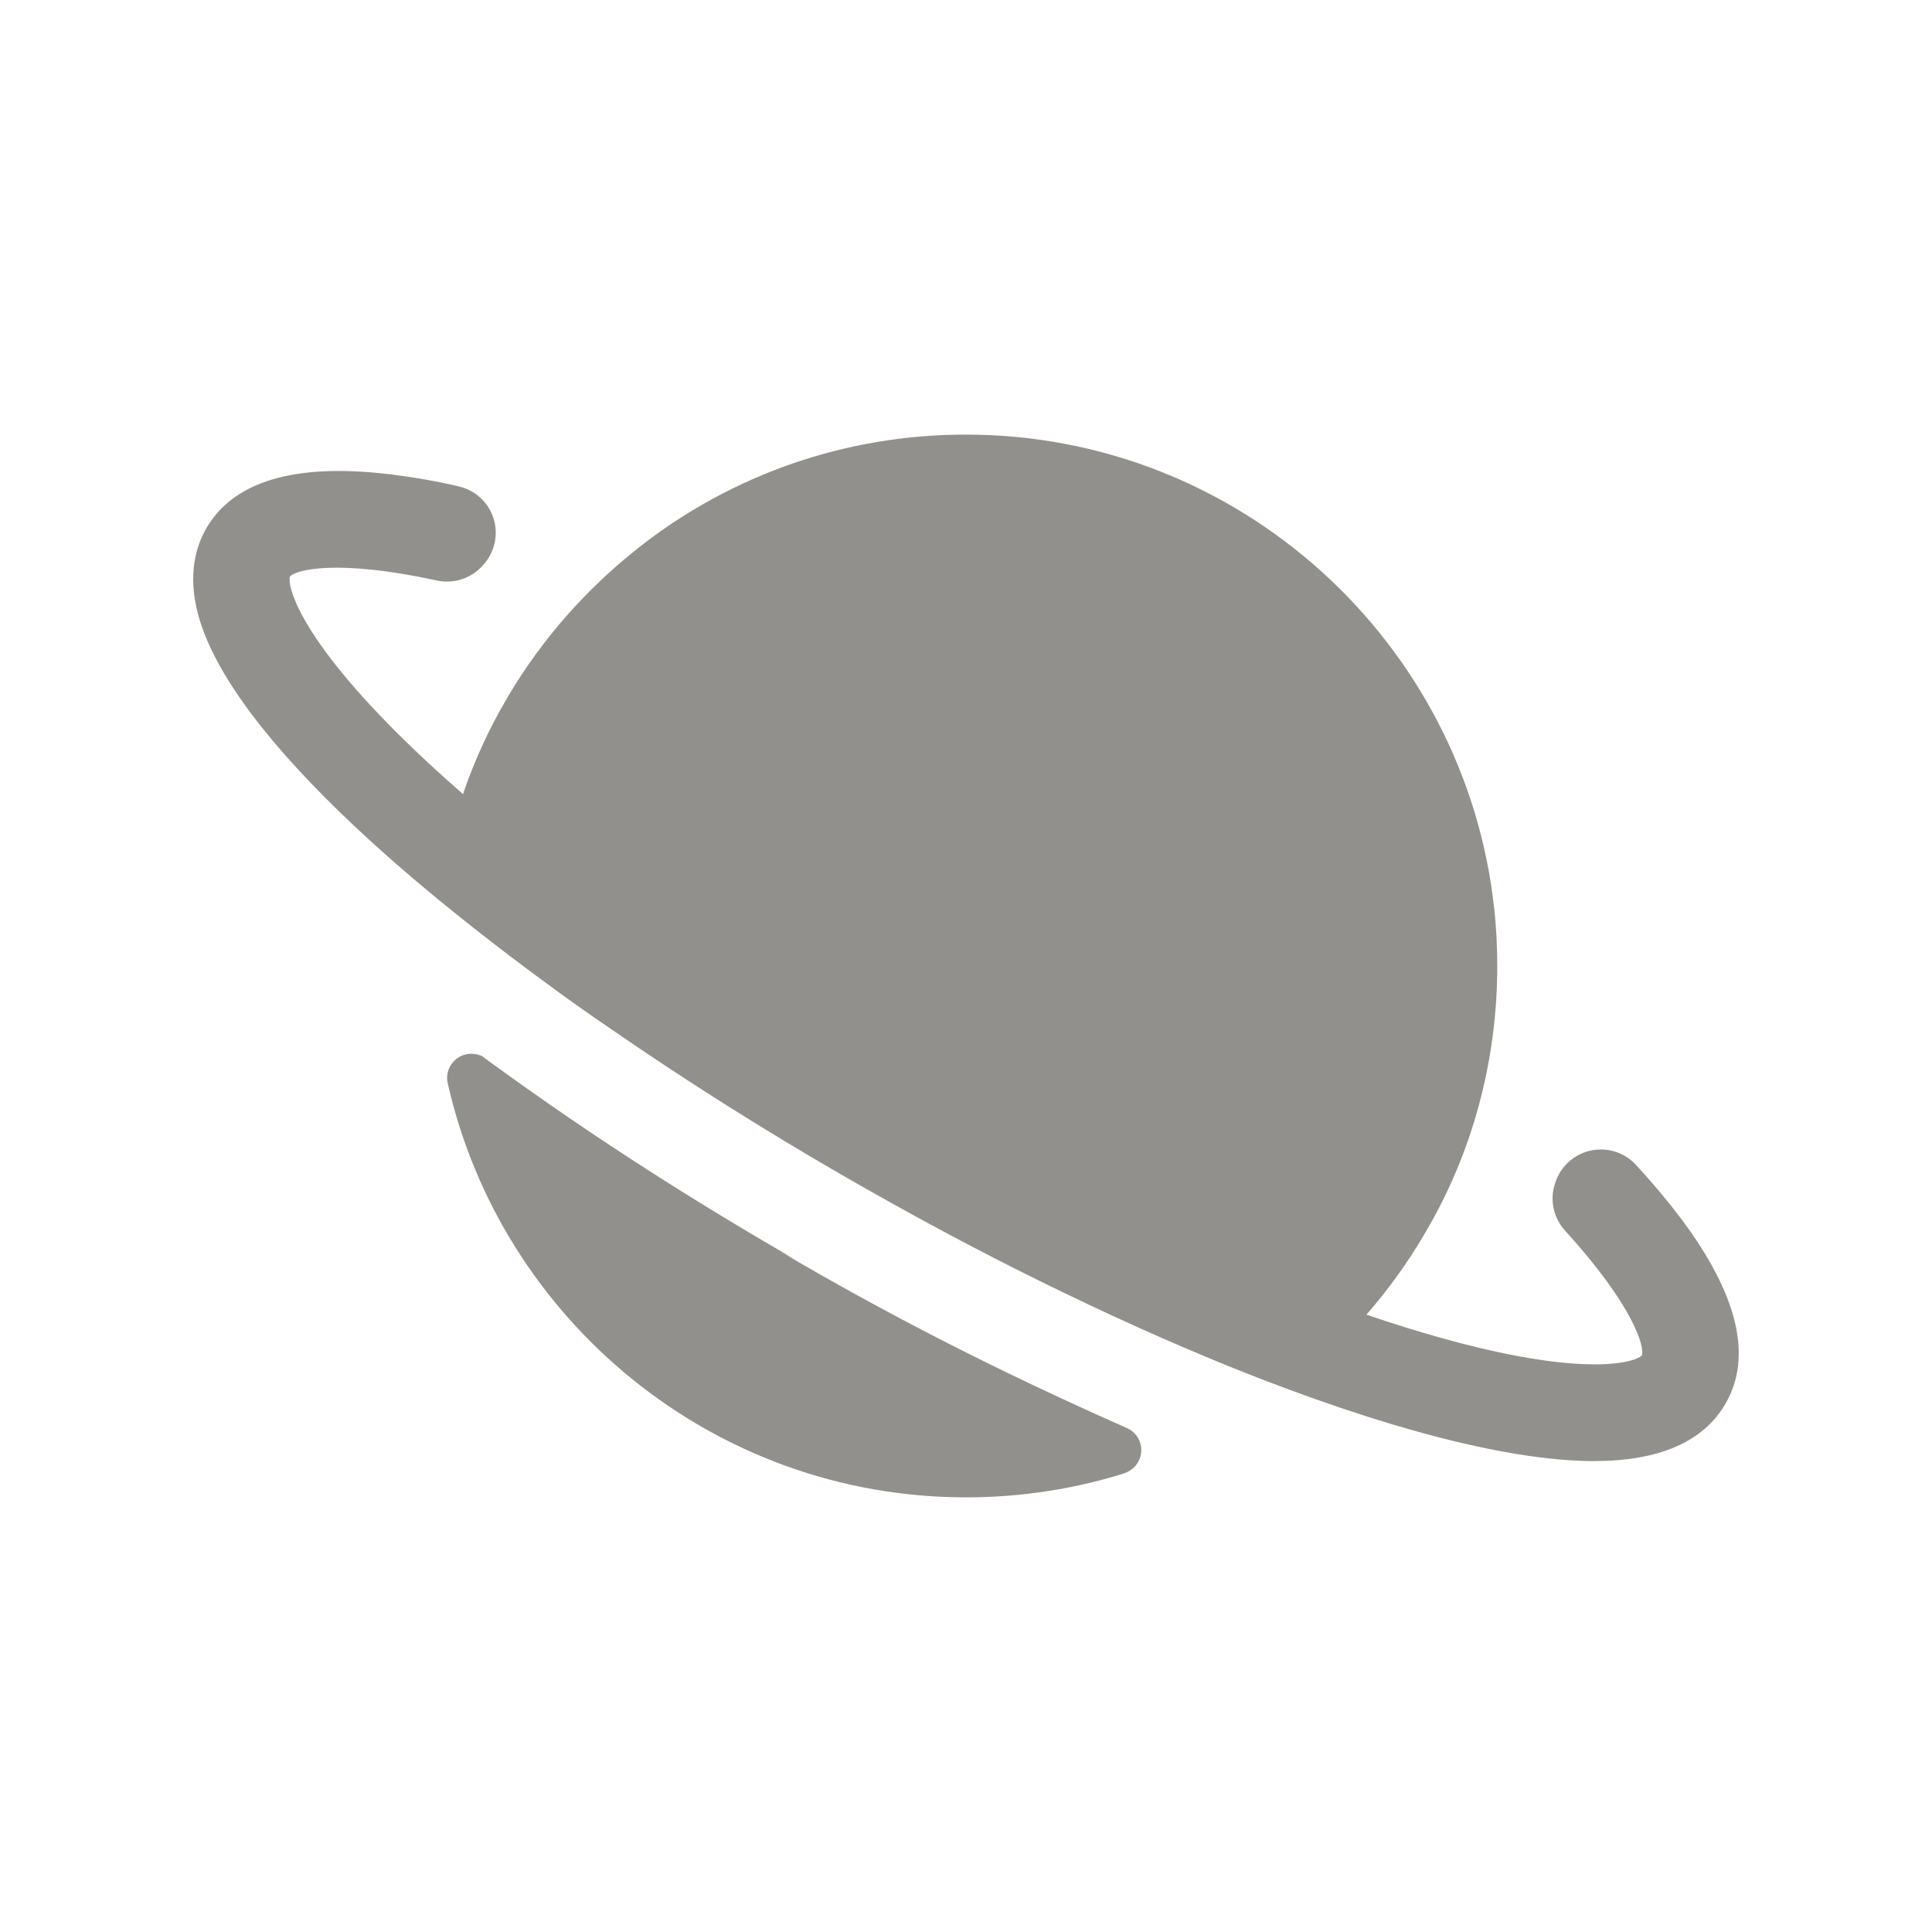<!-- Generated by IcoMoon.io -->
<svg version="1.1" xmlns="http://www.w3.org/2000/svg" width="40" height="40" viewBox="0 0 40 40">
<title>io-planet</title>
<path fill="#91908d" d="M10.053 21.914c-0.082-0.061-0.185-0.097-0.296-0.097-0.276 0-0.5 0.224-0.5 0.5 0 0.040 0.005 0.079 0.014 0.116l-0.001-0.003c1.109 4.901 5.499 8.571 10.73 8.571 0.001 0 0.002 0 0.004 0 1.168 0 2.294-0.183 3.35-0.521l-0.078 0.021c0.206-0.065 0.353-0.254 0.353-0.478 0-0.205-0.123-0.381-0.3-0.458l-0.003-0.001c-2.755-1.218-5-2.379-7.171-3.654l0.329 0.179c-2.508-1.446-4.607-2.826-6.624-4.31l0.195 0.137z"></path>
<path fill="#91908d" d="M34.795 25.219c-0.262-0.349-0.569-0.715-0.919-1.096-0.182-0.2-0.443-0.324-0.733-0.324-0.423 0-0.784 0.265-0.925 0.638l-0.002 0.007c0 0.010-0.007 0.019-0.011 0.029-0.038 0.101-0.061 0.218-0.061 0.34 0 0.256 0.098 0.489 0.258 0.664l-0.001-0.001c1.421 1.563 1.651 2.407 1.593 2.585-0.125 0.139-1.066 0.431-3.634-0.221q-0.552-0.14-1.208-0.341-0.422-0.13-0.862-0.281v0c0.44-0.502 0.843-1.059 1.193-1.652l0.028-0.051c0.011-0.018 0.022-0.036 0.033-0.055 0.915-1.567 1.455-3.449 1.455-5.457 0-0.002 0-0.003 0-0.005v0c0-0.002 0-0.005 0-0.007 0-0.416-0.023-0.826-0.067-1.23l0.004 0.050c-0.598-5.511-5.275-9.813-10.938-9.813-0.002 0-0.004 0-0.006 0-2.51 0-4.822 0.843-6.67 2.262l0.026-0.019c-1.154 0.884-2.11 1.96-2.836 3.188l-0.028 0.052c-0.010 0.018-0.021 0.036-0.032 0.054-0.318 0.542-0.61 1.172-0.841 1.831l-0.023 0.077q-0.349-0.304-0.674-0.604c-0.337-0.313-0.636-0.602-0.901-0.875-1.848-1.891-2.068-2.851-2.010-3.028 0.125-0.139 0.971-0.367 3.039 0.082 0.064 0.015 0.137 0.023 0.212 0.023 0.304 0 0.576-0.137 0.758-0.353l0.001-0.002 0.023-0.027c0.142-0.169 0.228-0.389 0.228-0.629 0-0.467-0.326-0.859-0.763-0.959l-0.007-0.001c-0.395-0.096-0.9-0.186-1.413-0.251l-0.073-0.007c-1.92-0.221-3.177 0.158-3.736 1.125-0.203 0.349-0.397 0.943-0.17 1.787 0.336 1.254 1.532 2.775 3.225 4.369 0.539 0.508 1.129 1.023 1.758 1.54 0.457 0.375 0.938 0.754 1.431 1.13q0.494 0.375 1.009 0.75t1.044 0.736c1.588 1.101 3.266 2.157 4.912 3.106q0.896 0.516 1.79 1t1.773 0.926c1.369 0.688 2.709 1.307 3.991 1.839q0.824 0.343 1.613 0.635c0.743 0.276 1.461 0.519 2.144 0.724l0.069 0.021c1.608 0.479 2.964 0.731 4.030 0.75h0.109c1.352 0 2.269-0.399 2.724-1.188 0.568-0.976 0.255-2.27-0.929-3.844z"></path>
</svg>
